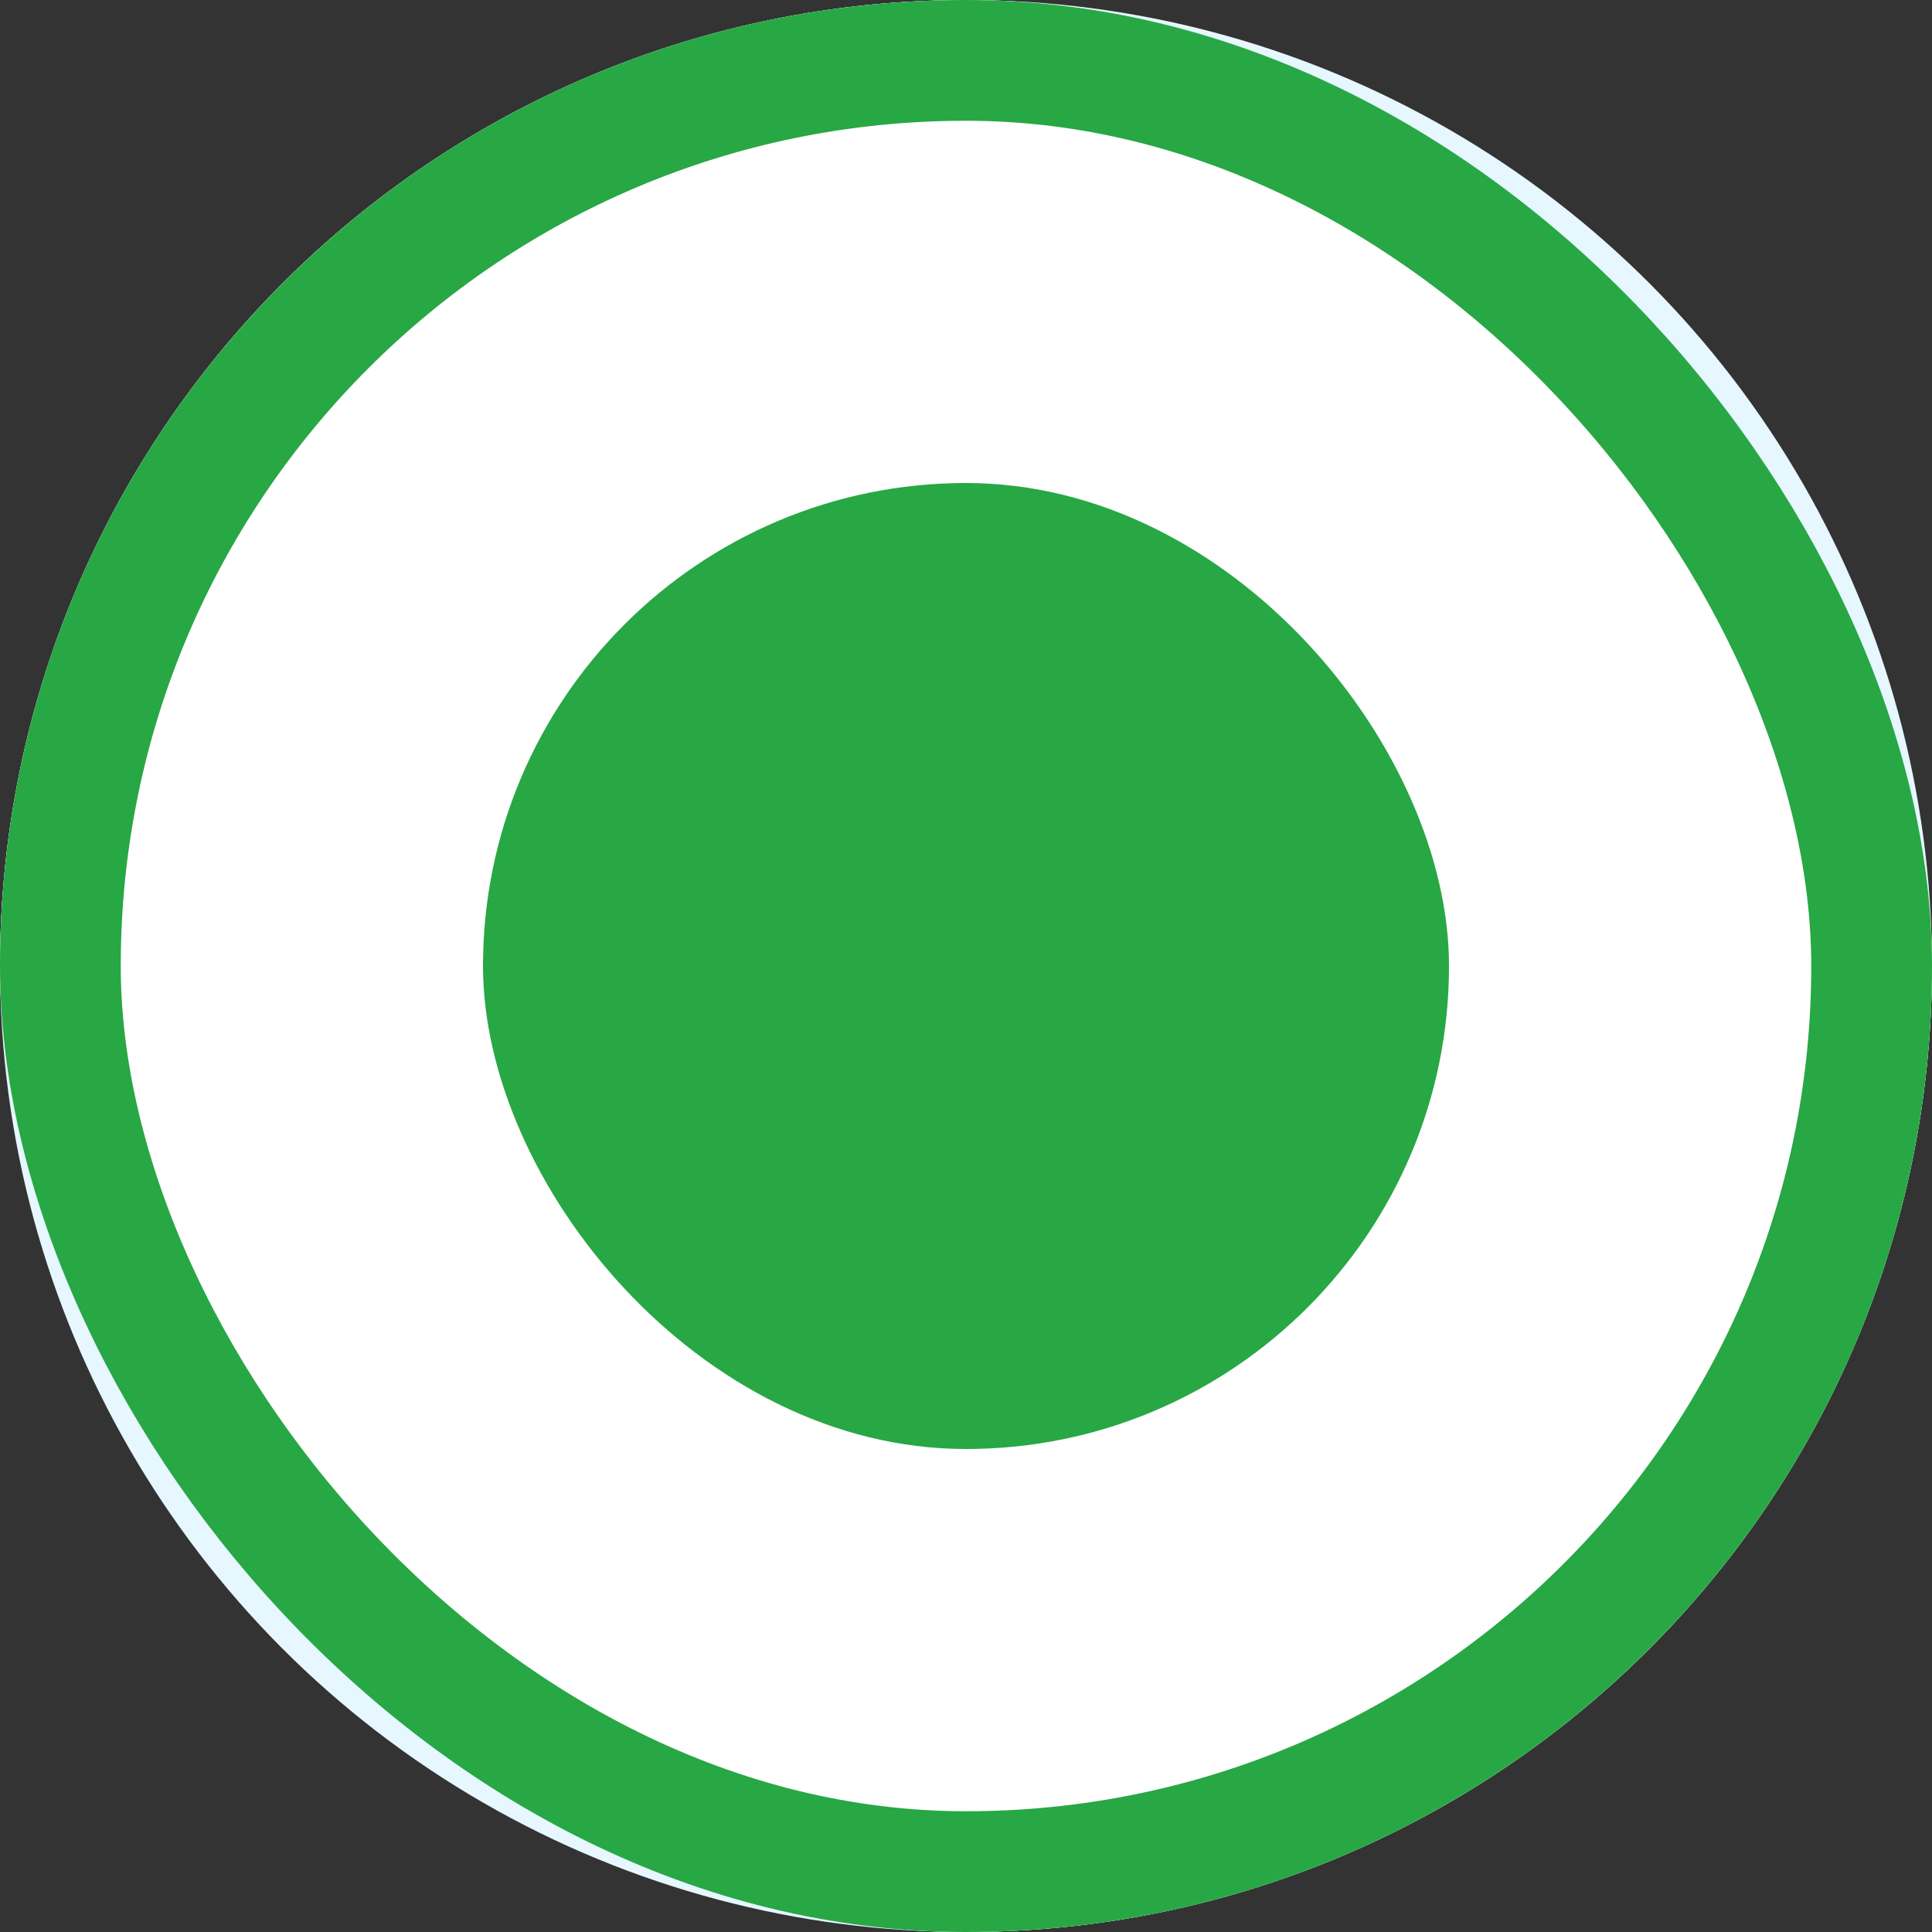 <svg width="16" height="16" viewBox="0 0 16 16" fill="none" xmlns="http://www.w3.org/2000/svg" xmlns:xlink="http://www.w3.org/1999/xlink">
	<rect x="0" y="0" width="16" height="16" fill="#333333" stroke="none"/>
	<desc>
			Created with Pixso.
	</desc>
	<defs/>
	<circle id="halo" cx="8" cy="8" r="8" fill="#E6F7FF" fill-opacity="1"/>
	<rect id="Rectangle" rx="8" width="16" height="16" fill="#FFFFFF" fill-opacity="1"/>
	<rect id="Rectangle" x="0.5" y="0.5" rx="7.5" width="15" height="15" stroke="#28A745" stroke-opacity="1" stroke-width="1"/>
	<rect id="Rectangle" x="4" y="4" rx="4" width="8" height="8" fill="#28A745" fill-opacity="1"/>
</svg>
